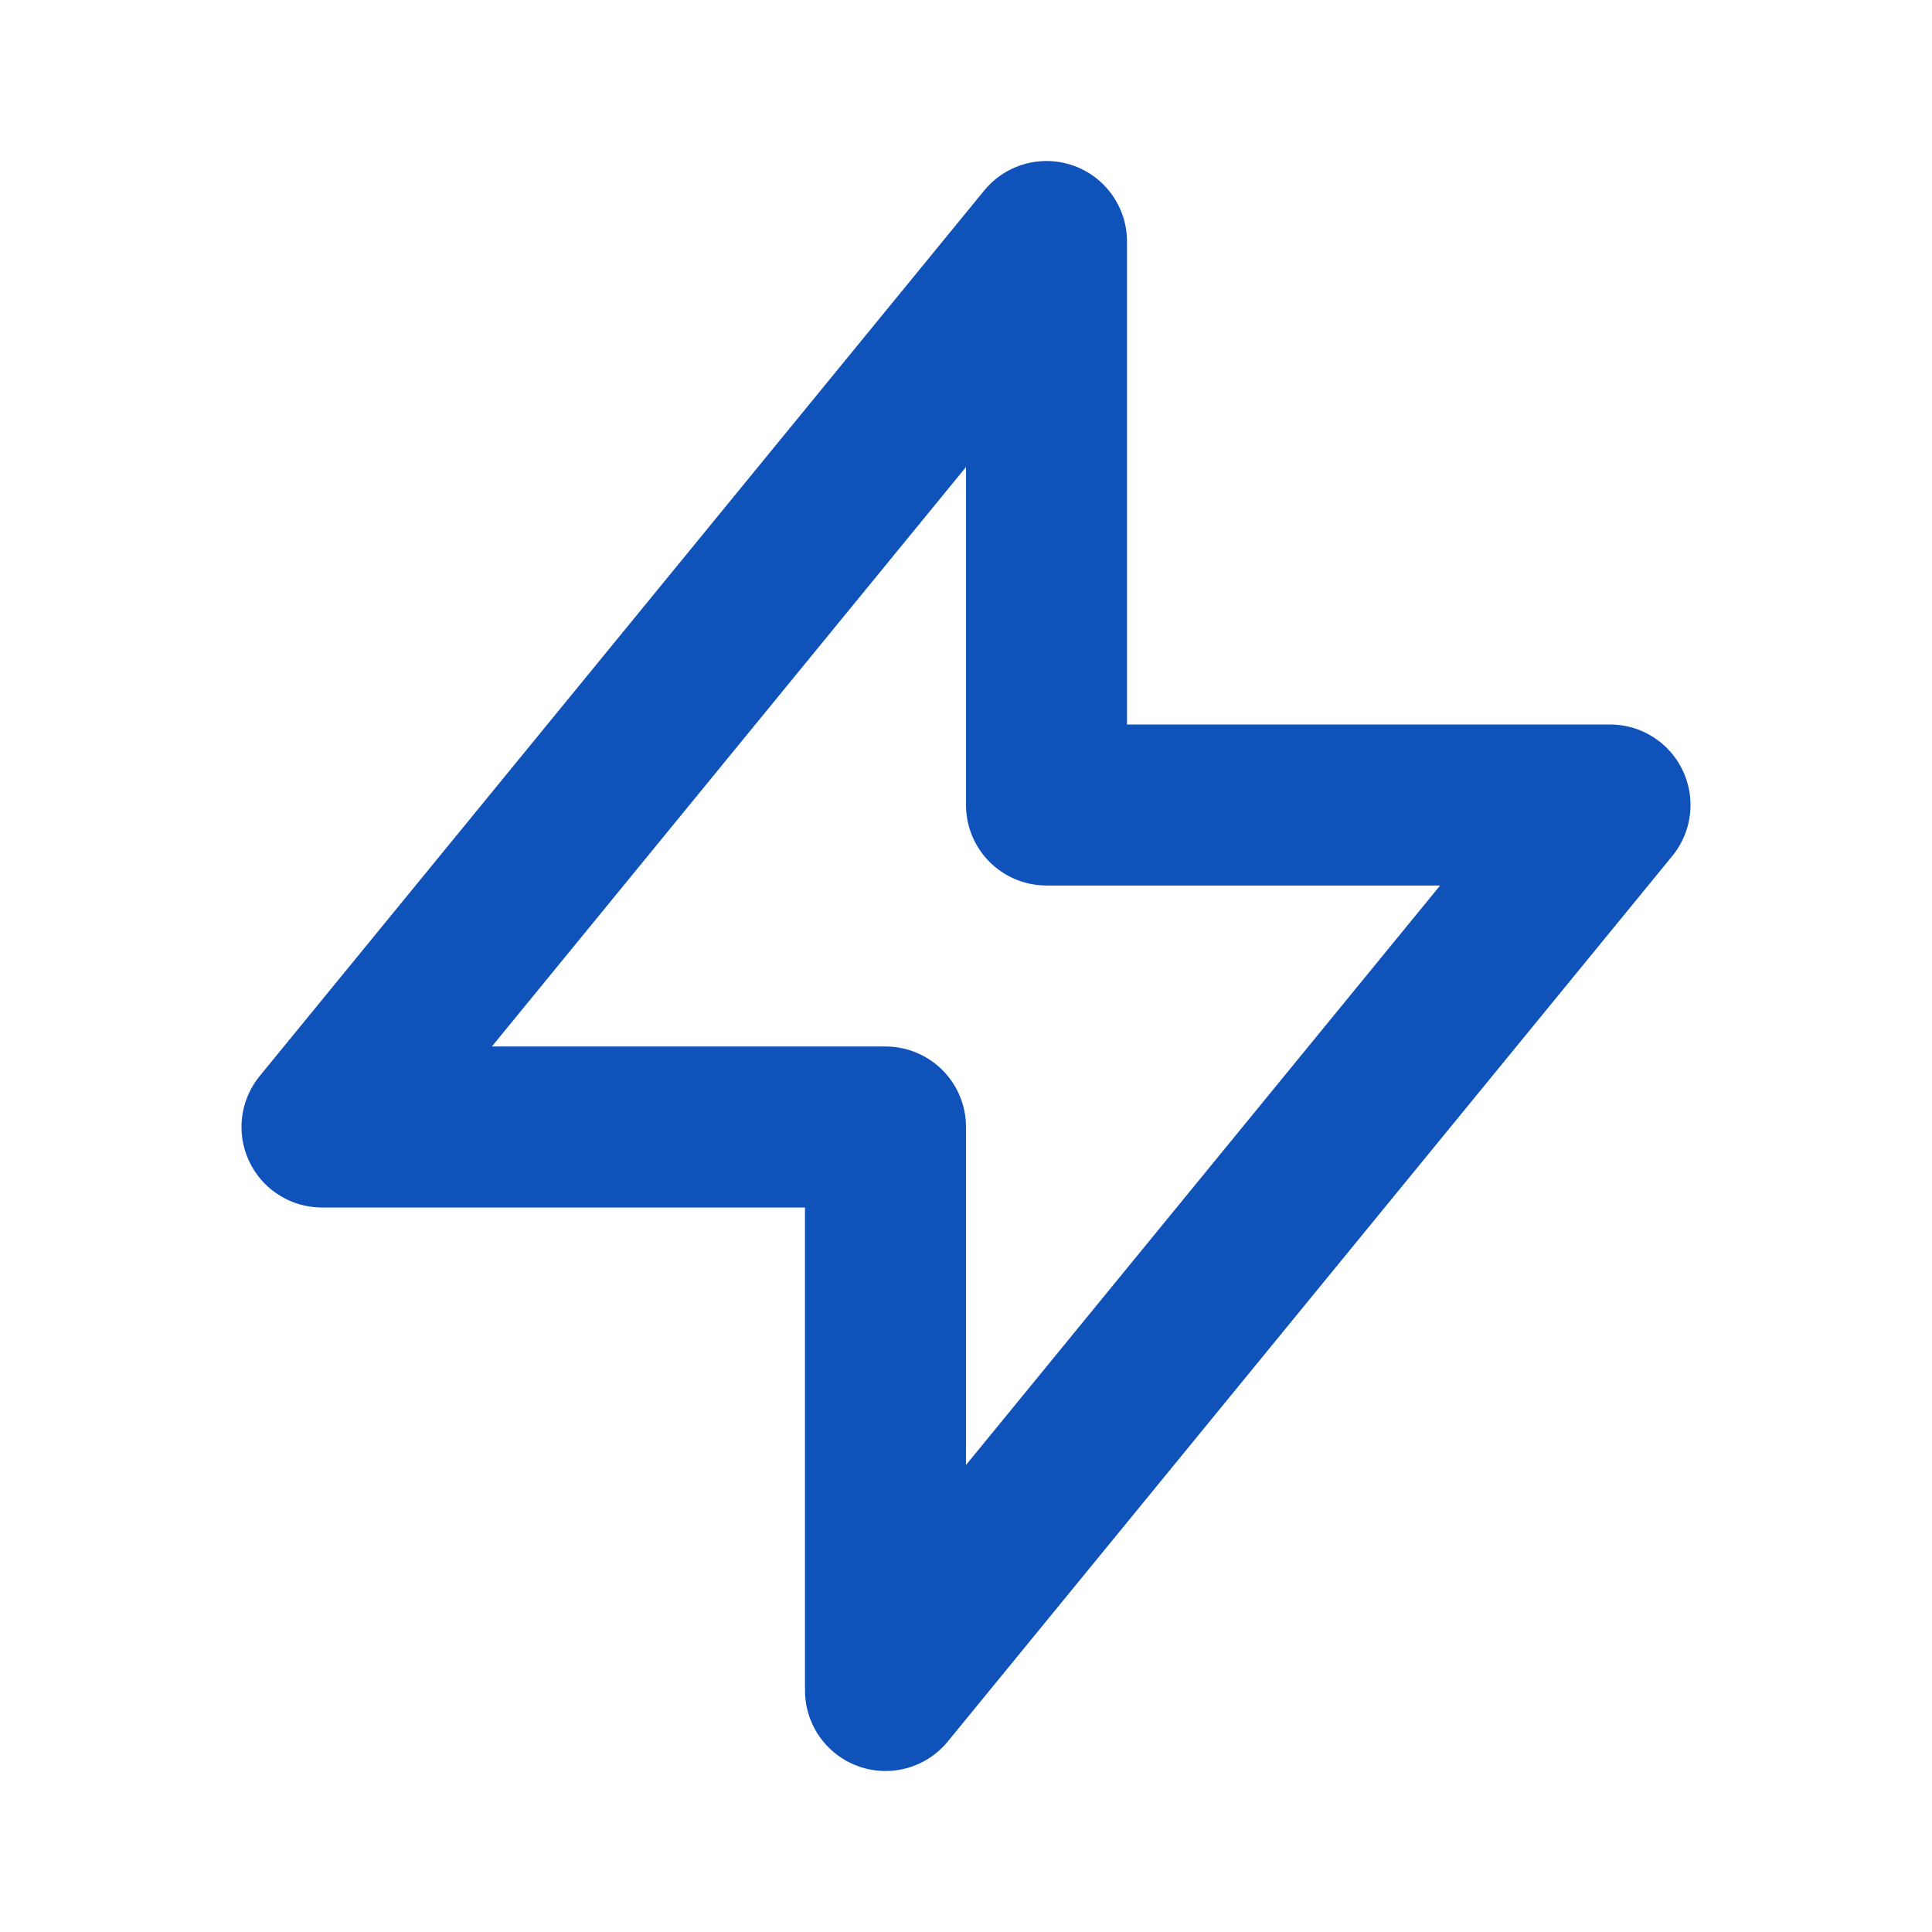 <svg width="24" height="24" viewBox="0 0 24 24" fill="none" xmlns="http://www.w3.org/2000/svg">
<path d="M13 10V3L4 14H11L11 21L20 10L13 10Z" stroke="#0F52BA" stroke-width="2" stroke-linecap="round" stroke-linejoin="round"/>
</svg>
